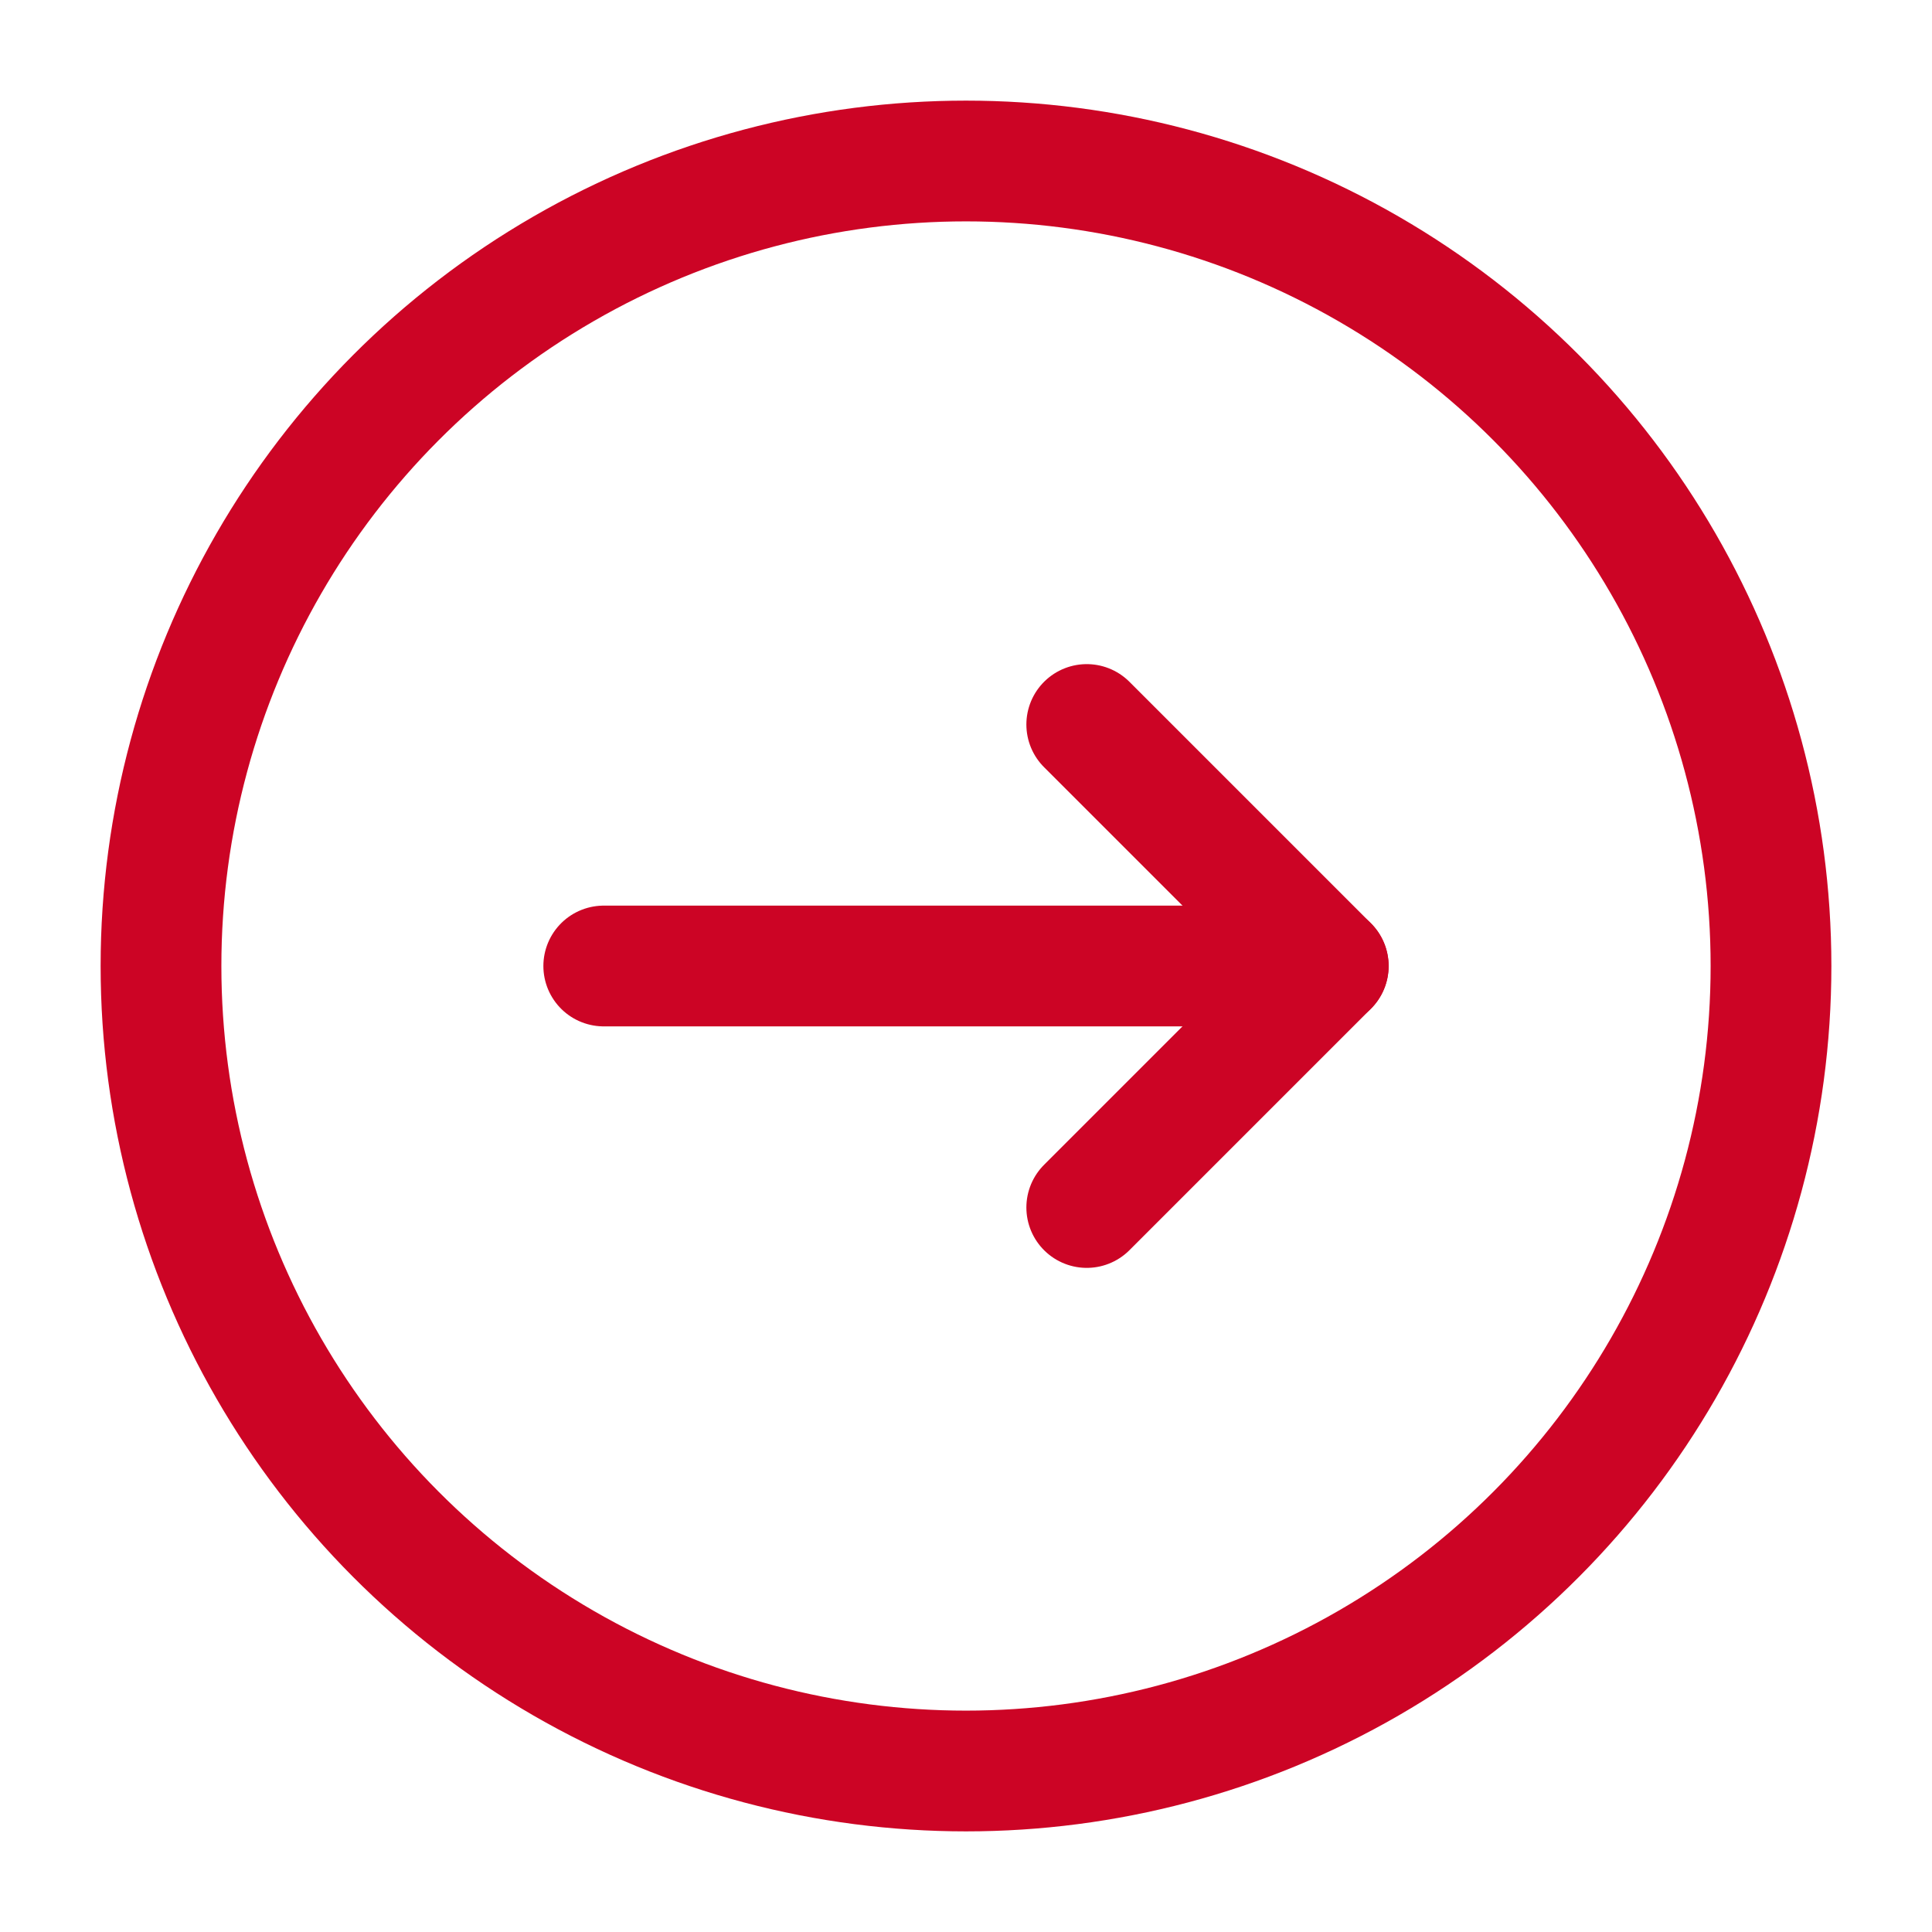 <svg role="img" xmlns="http://www.w3.org/2000/svg" width="48px" height="48px" viewBox="0 0 24 24" aria-labelledby="circleArrowRightIconTitle circleArrowRightIconDesc" stroke="#cc0425" stroke-width="1.5" stroke-linecap="round" stroke-linejoin="round" fill="none" color="#cc0425"> <title id="circleArrowRightIconTitle">Arrow Right</title> <desc id="circleArrowRightIconDesc">Icon of an arrow pointing right closed in a circle</desc> <path d="M13.5 9l3 3-3 3"/> <path d="M7.5 12H15"/> <path stroke-linecap="round" d="M16.5 12H15"/> <circle cx="12" cy="12" r="10"/> </svg>